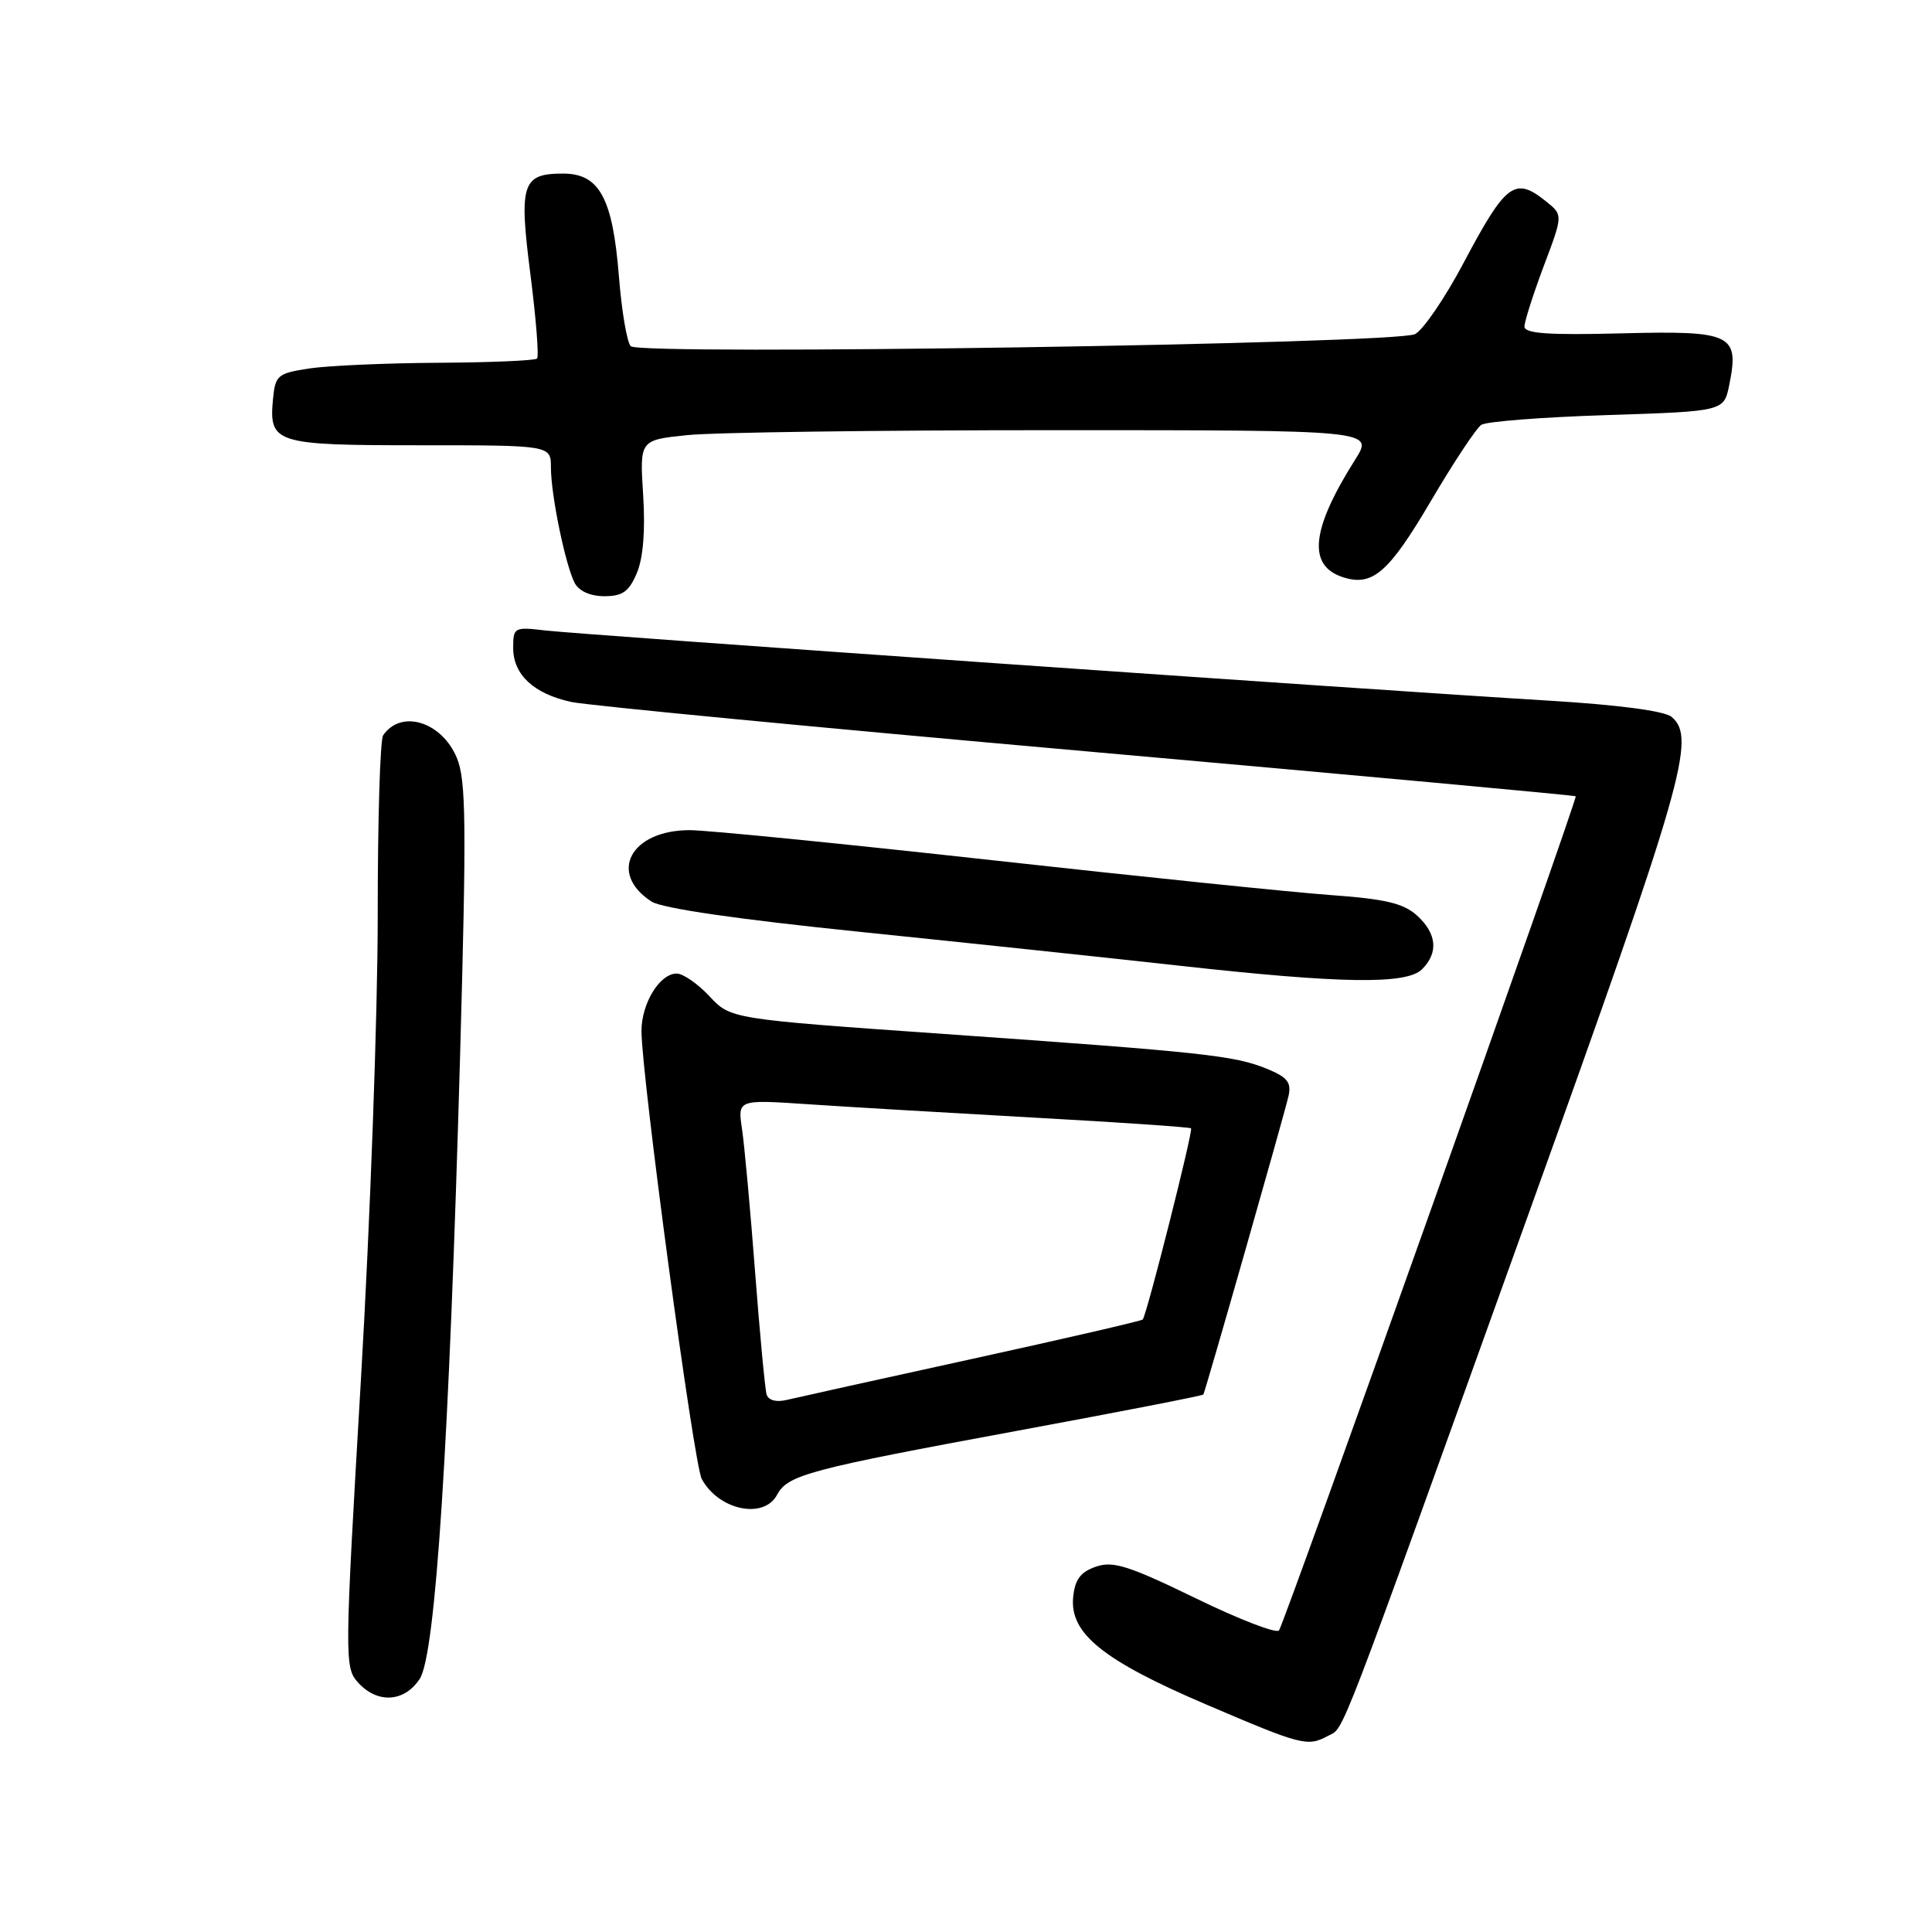 <?xml version="1.0" encoding="UTF-8" standalone="no"?>
<!DOCTYPE svg PUBLIC "-//W3C//DTD SVG 1.1//EN" "http://www.w3.org/Graphics/SVG/1.1/DTD/svg11.dtd" >
<svg xmlns="http://www.w3.org/2000/svg" xmlns:xlink="http://www.w3.org/1999/xlink" version="1.1" viewBox="0 0 256 256">
 <g >
 <path fill="currentColor"
d=" M 175.99 230.00 C 178.19 228.83 176.81 232.42 202.59 160.71 C 223.12 103.59 224.80 97.74 221.48 94.98 C 220.53 94.20 214.39 93.39 205.23 92.84 C 182.44 91.47 77.02 84.10 72.25 83.54 C 68.14 83.05 68.00 83.13 68.00 85.86 C 68.00 89.40 70.73 91.93 75.68 93.01 C 77.78 93.47 108.52 96.42 144.00 99.56 C 179.48 102.71 208.63 105.38 208.79 105.51 C 209.09 105.76 170.40 214.54 169.48 216.03 C 169.19 216.51 164.21 214.59 158.42 211.77 C 149.53 207.45 147.47 206.80 145.19 207.60 C 143.17 208.30 142.42 209.31 142.20 211.64 C 141.73 216.43 146.13 219.99 159.70 225.80 C 172.55 231.30 173.24 231.48 175.99 230.00 Z  M 55.62 222.45 C 57.72 219.25 59.52 191.31 60.97 139.68 C 61.82 109.15 61.76 103.35 60.53 100.41 C 58.52 95.61 53.14 93.96 50.77 97.43 C 50.36 98.02 50.04 108.85 50.05 121.50 C 50.05 134.15 49.06 161.69 47.83 182.70 C 45.65 219.93 45.64 220.95 47.45 222.95 C 50.01 225.78 53.59 225.56 55.62 222.45 Z  M 102.96 198.08 C 104.38 195.43 107.07 194.71 134.88 189.57 C 148.29 187.09 159.35 184.94 159.45 184.78 C 159.72 184.34 170.15 147.79 170.73 145.25 C 171.14 143.42 170.60 142.74 167.87 141.62 C 163.56 139.86 159.48 139.42 125.16 137.01 C 96.82 135.02 96.82 135.02 94.01 132.01 C 92.46 130.35 90.50 129.00 89.66 129.00 C 87.42 129.00 85.00 132.95 85.00 136.61 C 85.00 142.48 91.93 193.99 92.98 195.96 C 95.20 200.10 101.19 201.37 102.96 198.08 Z  M 188.43 128.43 C 190.63 126.23 190.39 123.70 187.75 121.30 C 185.97 119.69 183.56 119.12 176.33 118.60 C 171.29 118.24 151.05 116.15 131.36 113.97 C 111.66 111.79 93.68 110.00 91.39 110.00 C 83.57 110.00 80.52 115.70 86.33 119.46 C 87.71 120.36 97.80 121.82 114.00 123.48 C 128.03 124.92 146.93 126.92 156.00 127.93 C 177.72 130.35 186.38 130.48 188.43 128.43 Z  M 84.39 75.92 C 85.23 73.92 85.52 70.27 85.22 65.57 C 84.76 58.31 84.76 58.31 91.03 57.66 C 94.47 57.29 116.36 57.00 139.66 57.00 C 182.03 57.00 182.03 57.00 179.58 60.88 C 173.70 70.19 173.21 74.98 178.00 76.50 C 181.87 77.73 184.02 75.86 189.55 66.47 C 192.59 61.30 195.62 56.72 196.29 56.29 C 196.95 55.85 204.46 55.27 212.96 55.00 C 228.42 54.50 228.42 54.50 229.13 51.03 C 230.50 44.28 229.51 43.80 214.92 44.17 C 205.20 44.42 202.00 44.20 202.00 43.27 C 202.00 42.60 203.15 39.00 204.55 35.27 C 207.10 28.50 207.10 28.50 204.94 26.75 C 200.73 23.34 199.57 24.20 193.93 34.84 C 191.50 39.43 188.61 43.68 187.51 44.27 C 185.11 45.57 85.00 47.11 83.59 45.88 C 83.09 45.44 82.38 41.28 82.01 36.62 C 81.18 26.23 79.43 23.00 74.60 23.00 C 69.17 23.00 68.74 24.35 70.29 36.41 C 71.03 42.24 71.43 47.24 71.16 47.51 C 70.89 47.78 65.00 48.03 58.08 48.07 C 51.16 48.11 43.48 48.45 41.00 48.82 C 36.80 49.46 36.48 49.72 36.18 52.82 C 35.61 58.76 36.37 59.00 55.62 59.00 C 73.00 59.00 73.00 59.00 73.00 61.95 C 73.00 65.59 74.92 74.88 76.15 77.25 C 76.72 78.33 78.23 79.00 80.08 79.00 C 82.50 79.00 83.35 78.39 84.39 75.92 Z  M 101.58 184.77 C 101.37 184.07 100.68 176.75 100.05 168.50 C 99.42 160.25 98.64 151.74 98.32 149.59 C 97.74 145.69 97.74 145.69 107.12 146.32 C 112.28 146.67 125.72 147.46 137.00 148.09 C 148.28 148.71 157.64 149.35 157.82 149.51 C 158.13 149.80 151.98 174.13 151.42 174.84 C 151.28 175.02 141.11 177.37 128.83 180.06 C 116.55 182.75 105.48 185.20 104.23 185.50 C 102.85 185.83 101.81 185.55 101.58 184.77 Z "/>
</g>
</svg>